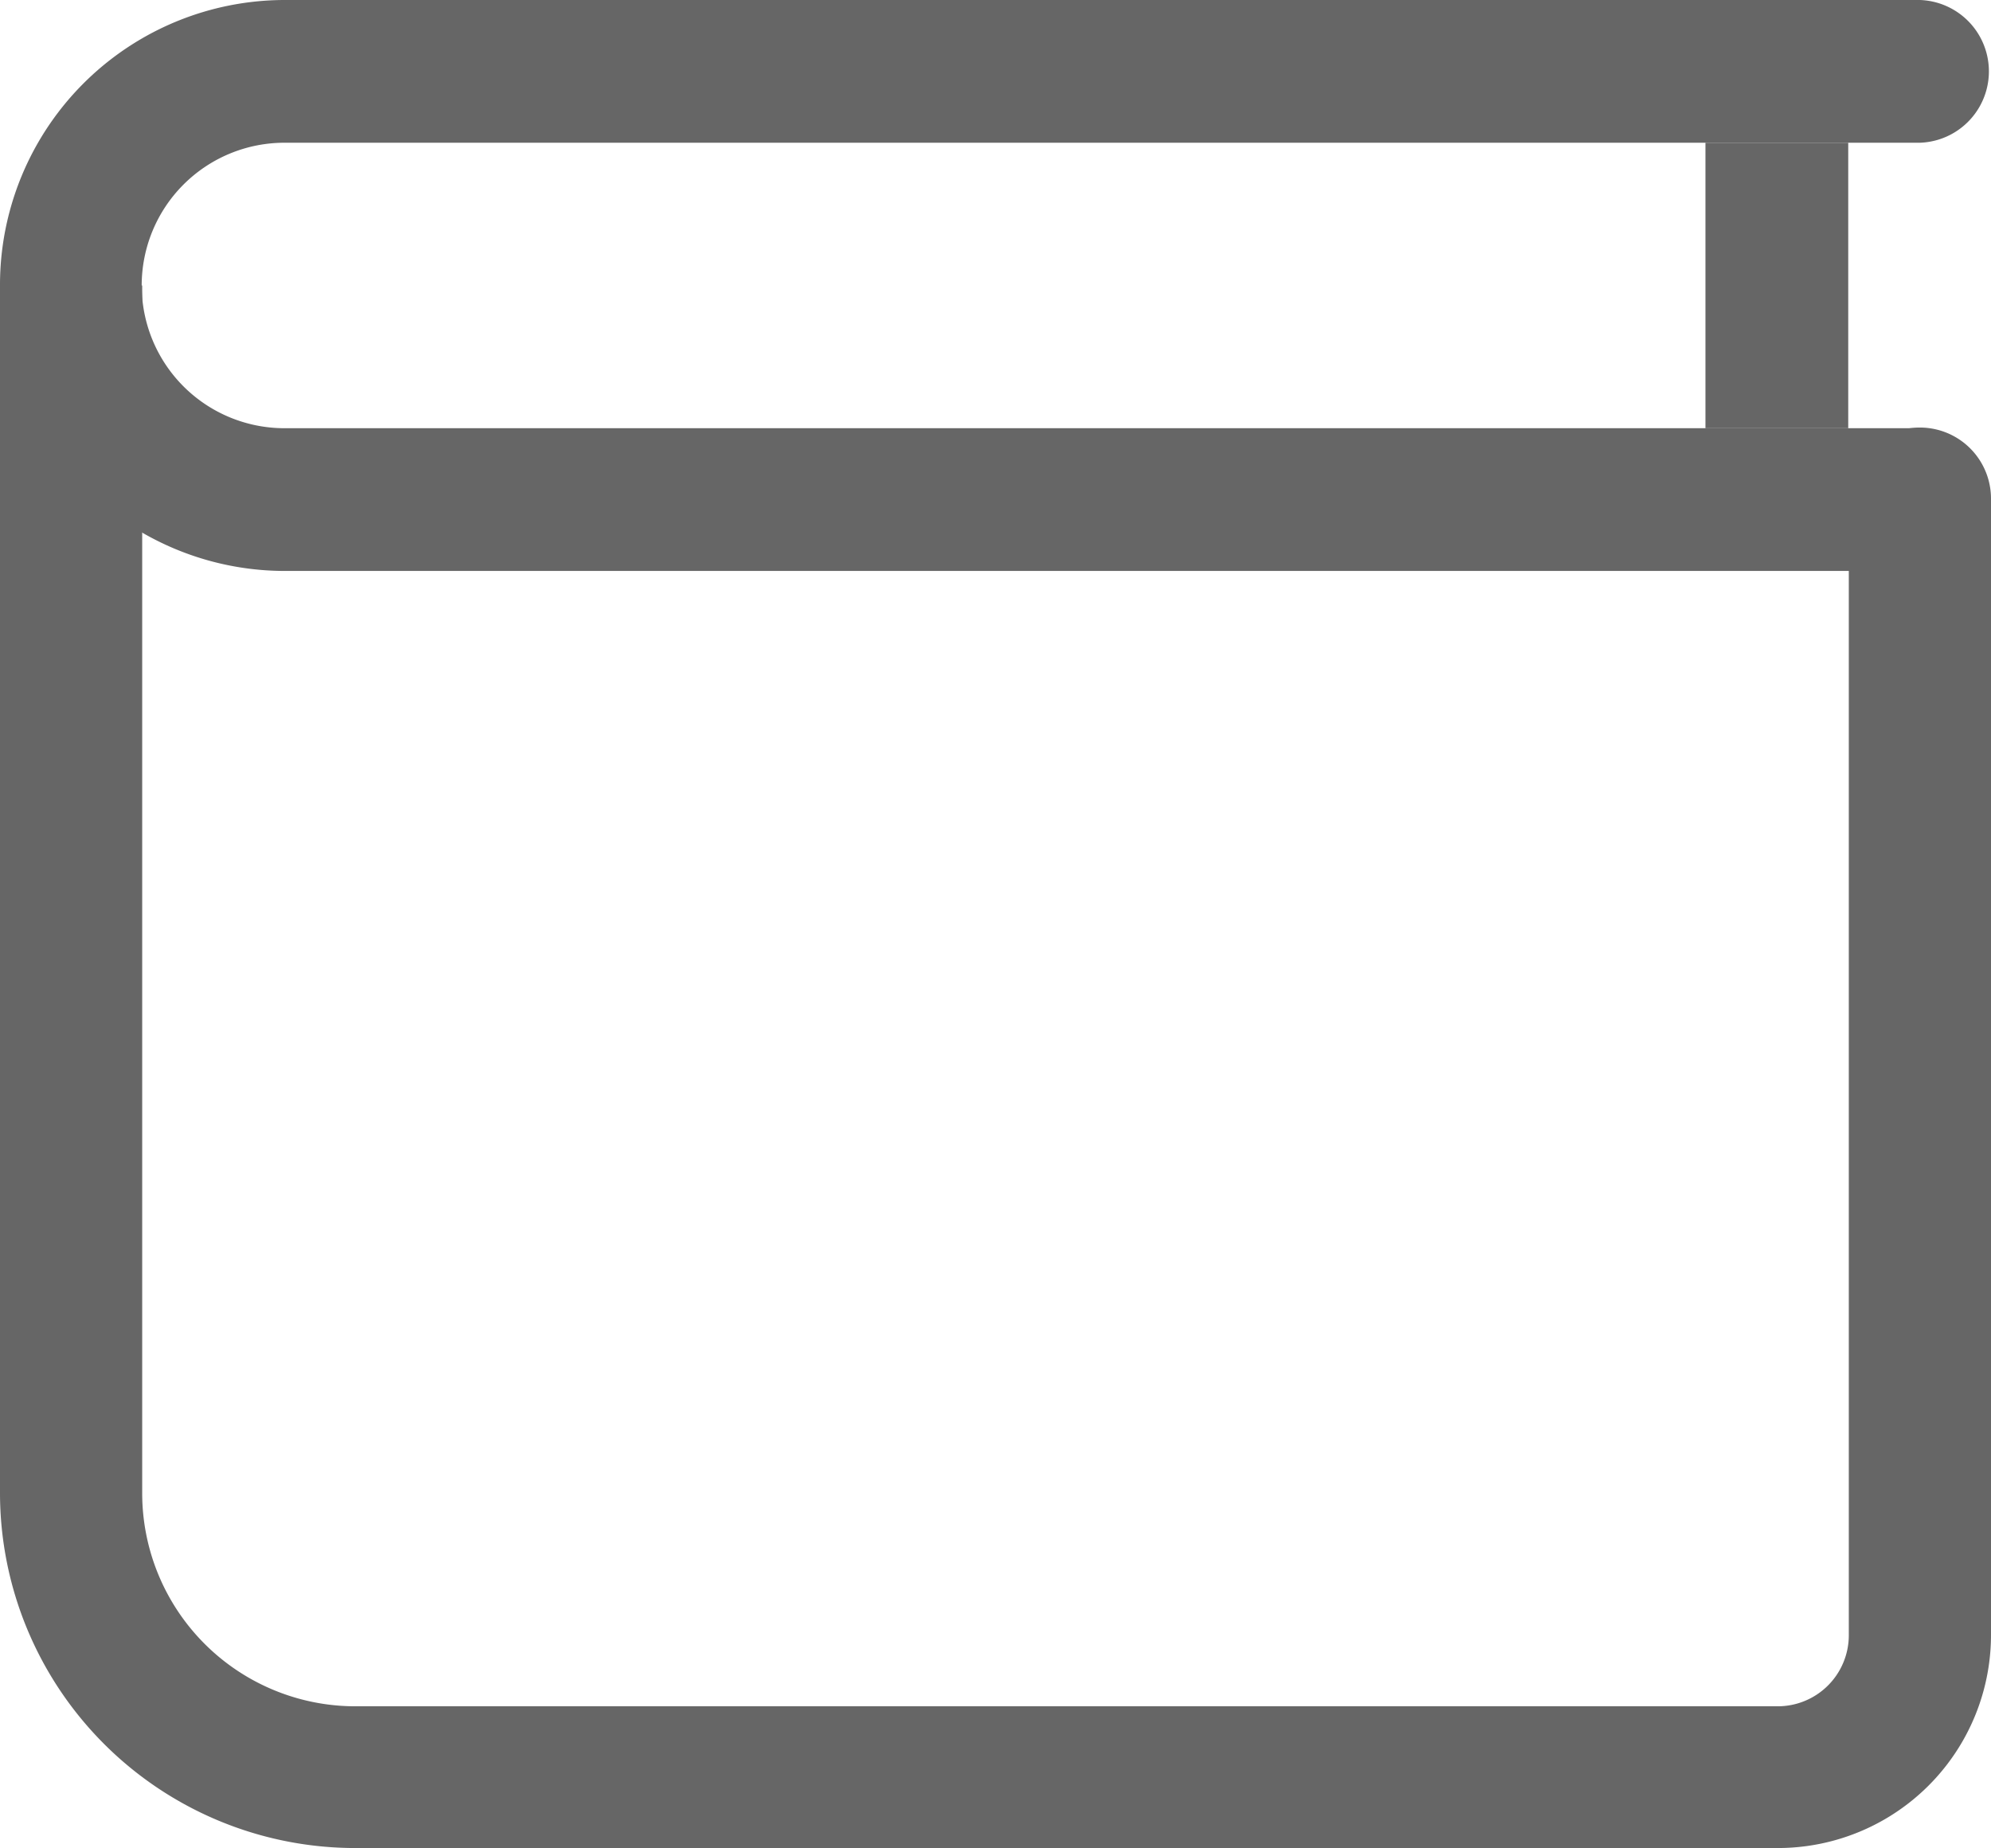 <svg xmlns="http://www.w3.org/2000/svg" width="24" height="22.286" viewBox="0 0 24 22.286">
	<g id="아이콘" transform="translate(9 -488)">
		<g id="wallet" transform="translate(-9 488)">
			<path id="패스_35" d="M3.964,9V23.561a2.57,2.57,0,0,0,2.571,2.57H23.679a.857.857,0,0,0,.857-.857V11.57a.857.857,0,0,1,1.714,0v13.7a2.57,2.57,0,0,1-2.571,2.57H6.536A4.284,4.284,0,0,1,2.25,23.561V9Z" transform="translate(-2.25 -5.558)" fill="#666" fill-rule="evenodd"/>
			<path id="패스_36" d="M2.25,7.942A3.435,3.435,0,0,1,5.679,4.5H25.393a.861.861,0,0,1,0,1.721H5.679a1.721,1.721,0,0,0,0,3.442H25.393v1.721H5.679A3.435,3.435,0,0,1,2.25,7.942Z" transform="translate(-2.25 -4.5)" fill="#666" fill-rule="evenodd"/>
			<path id="패스_37" d="M29.25,10.192V6.75h1.721v3.442Z" transform="translate(-8.692 -5.029)" fill="#666" fill-rule="evenodd"/>
		</g>
	</g>
</svg>
